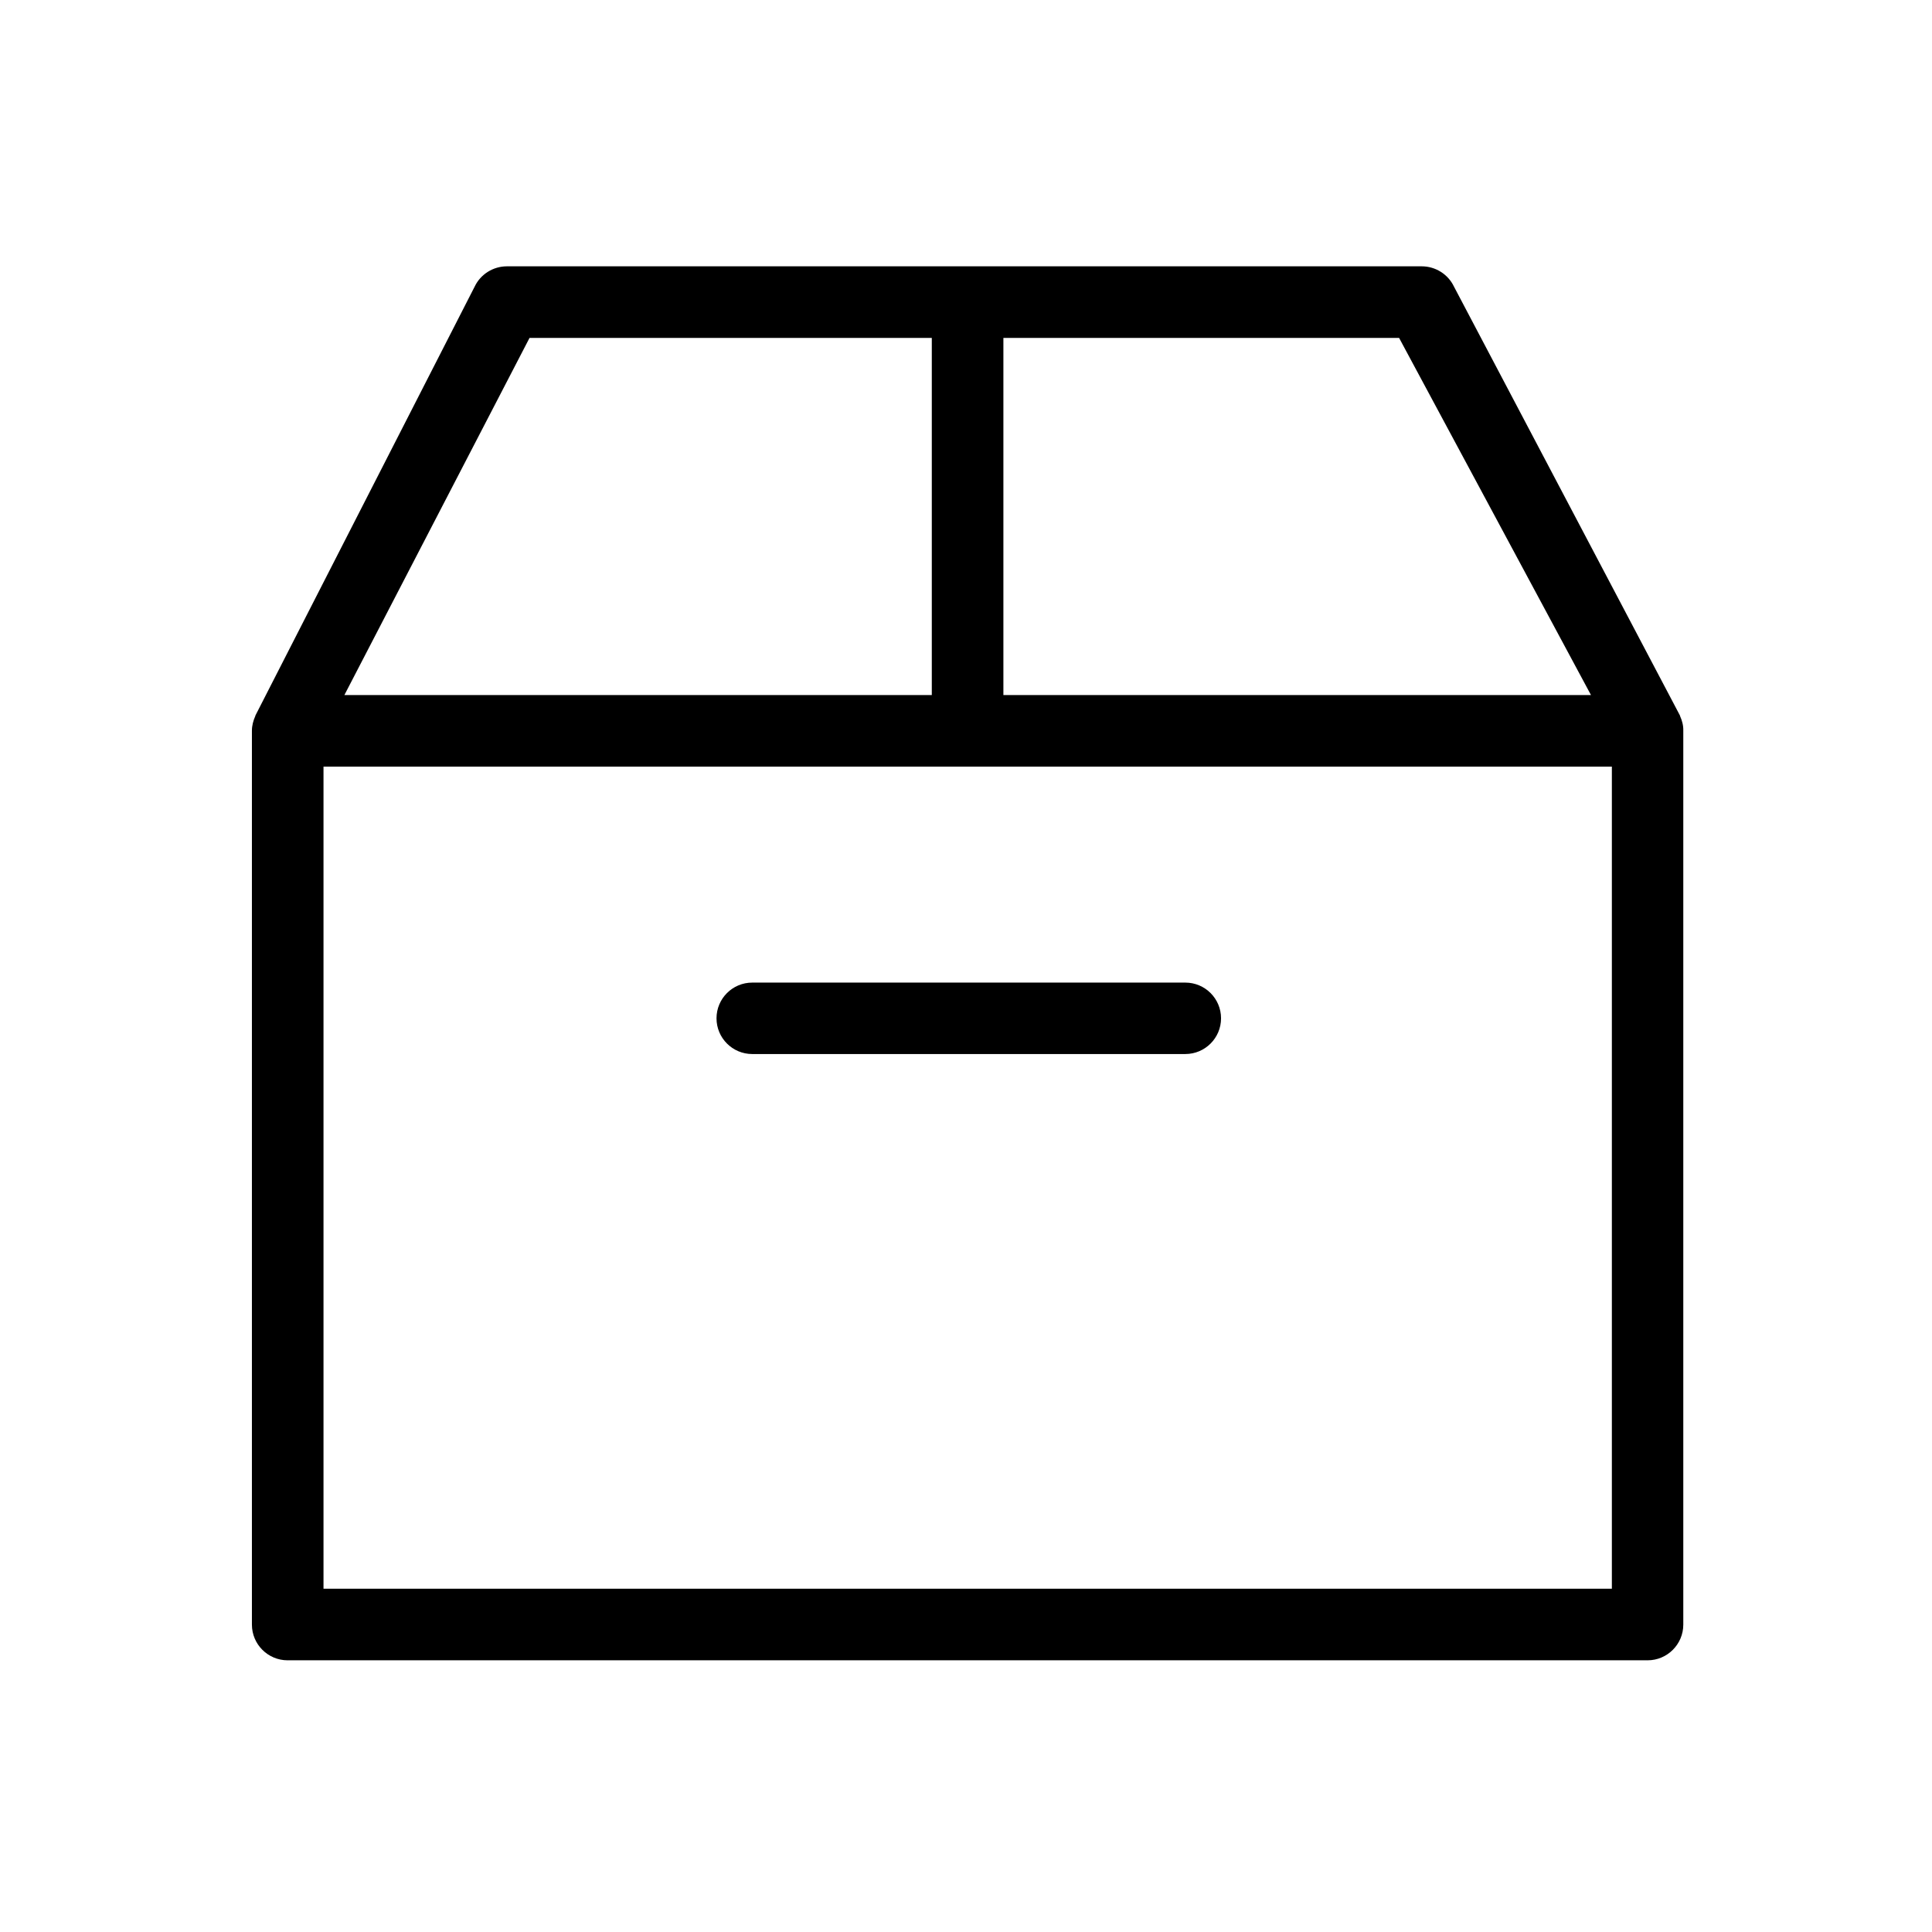 <svg class="svg-icon" style="width: 1em; height: 1em;vertical-align: middle;fill: currentColor;overflow: hidden;" viewBox="0 0 1024 1024" version="1.1" xmlns="http://www.w3.org/2000/svg"><path d="M398.696 558.656h229.554c10.446 0 18.929-8.482 18.929-18.929s-8.482-18.929-18.929-18.929H398.696c-10.446 0-18.929 8.482-18.929 18.929s8.482 18.929 18.929 18.929z m491.786-179.107c-0.089-0.089 0-0.268-0.089-0.357L770.661 151.959c-3.125-6.607-9.821-10.804-17.143-10.804h-484.821c-7.321 0-14.018 4.196-17.143 10.804L135.393 379.192c-0.089 0.089 0 0.268-0.089 0.357-1.071 2.411-1.786 5-1.786 7.768V861.067c0 10.446 8.482 18.929 18.929 18.929h720.804c10.446 0 18.929-8.482 18.929-18.929V387.317c0.089-2.768-0.625-5.357-1.696-7.768zM531.821 179.102h209.732l101.696 189.286H531.821v-189.286z m-251.161 0h213.214v189.286H182.536l98.125-189.286z m573.661 662.946H171.464v-435.714h682.857v435.714z"  /></svg>